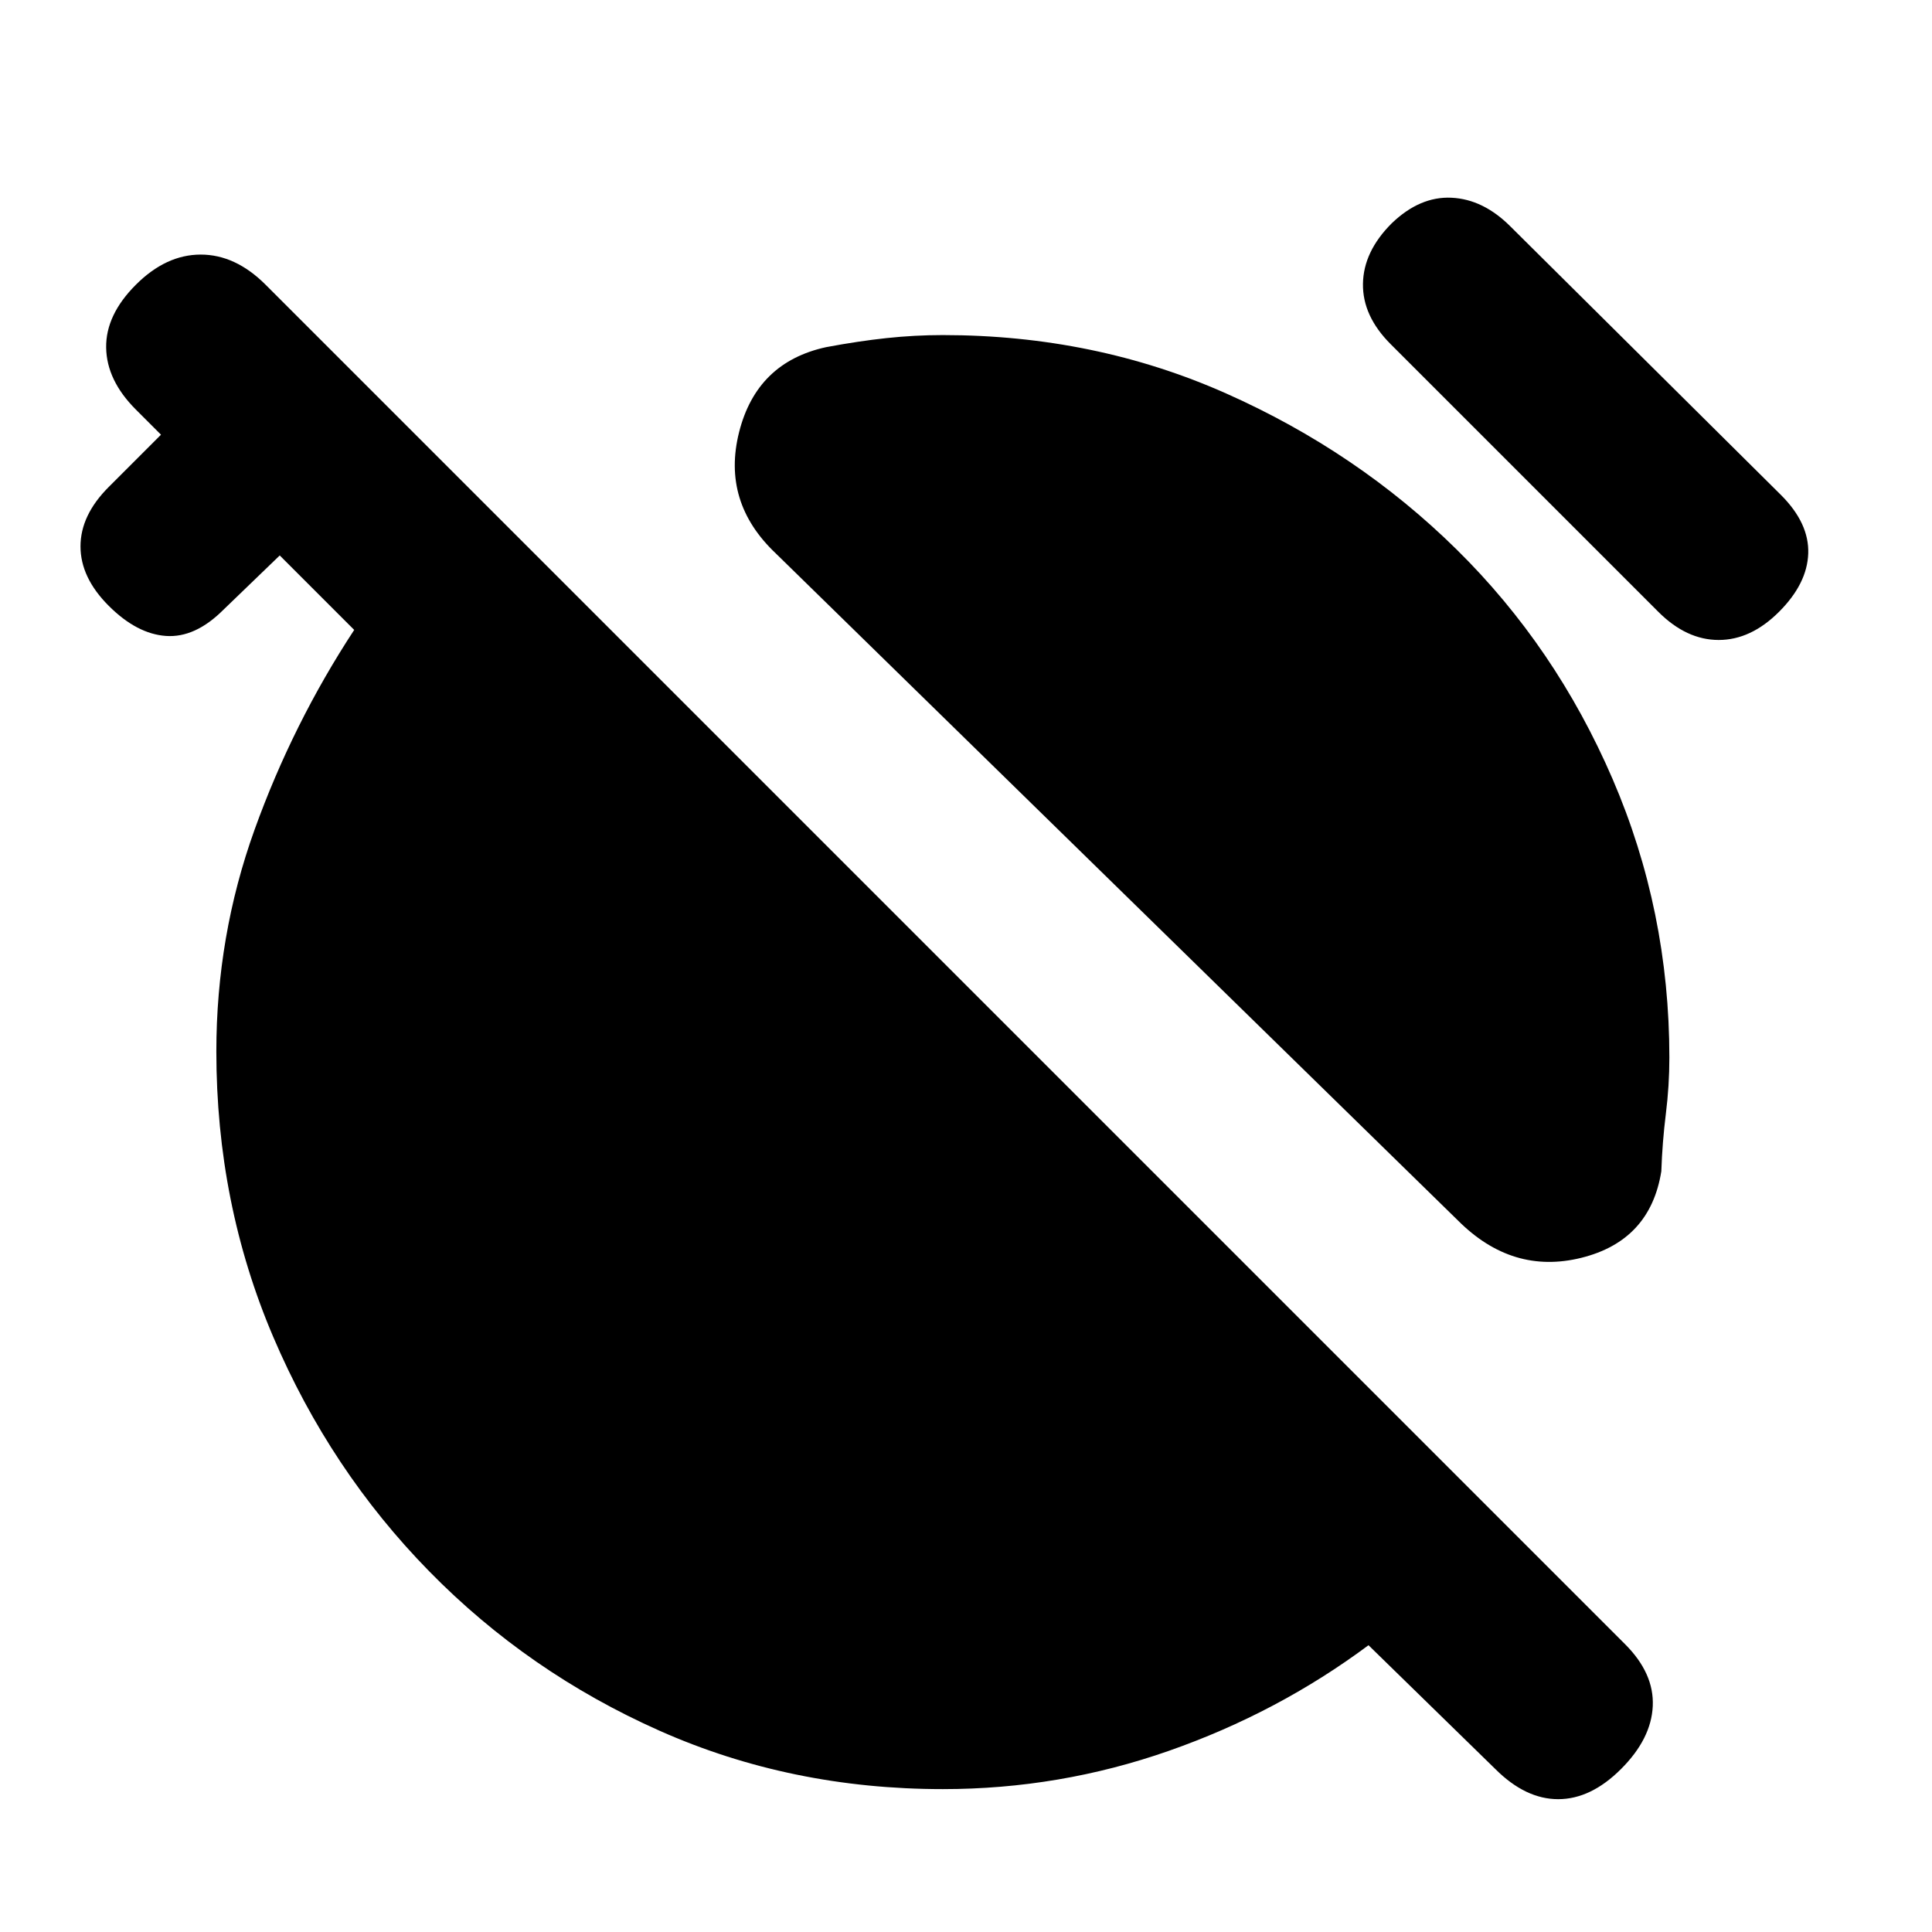 <svg xmlns="http://www.w3.org/2000/svg" height="20" viewBox="0 -960 960 960" width="20"><path d="M724.5-353.5 385.5-685q-27-25.5-18.25-60.25t43.25-42.25q16-3 30-4.5t28-1.5q75.5 0 140.75 29t114.5 77.5q49.25 48.5 77.5 114t28.25 138.5q0 14-1.75 28T825.5-378q-5.5 34.5-39.75 43t-61.25-18.5ZM691-789q-14-14-13.75-30t14.25-30q14-13.5 29.75-12.75t29.25 14.25L885-714q14 14 13.5 29T884-656q-14 14-30 14t-30-14L691-789ZM468.5-71q-75.5 0-140.75-29t-114.5-79.25q-49.25-50.25-77.5-116.5T107.5-437.5q0-57.5 19-110.25T176-647l-37-37-28 27q-14 14-28.5 13T54-659q-14-14-14-29.5T54-718l26-26-12.5-12.5Q53-771 52.75-787.25T67.5-818.5q15-15 32.25-15t32.25 15L807.5-143q14.5 14.5 13.75 30.75T805.5-81q-15 15-31.25 15T743-81l-63-61.5Q635-109 580.75-90T468.5-71Z"/></svg>